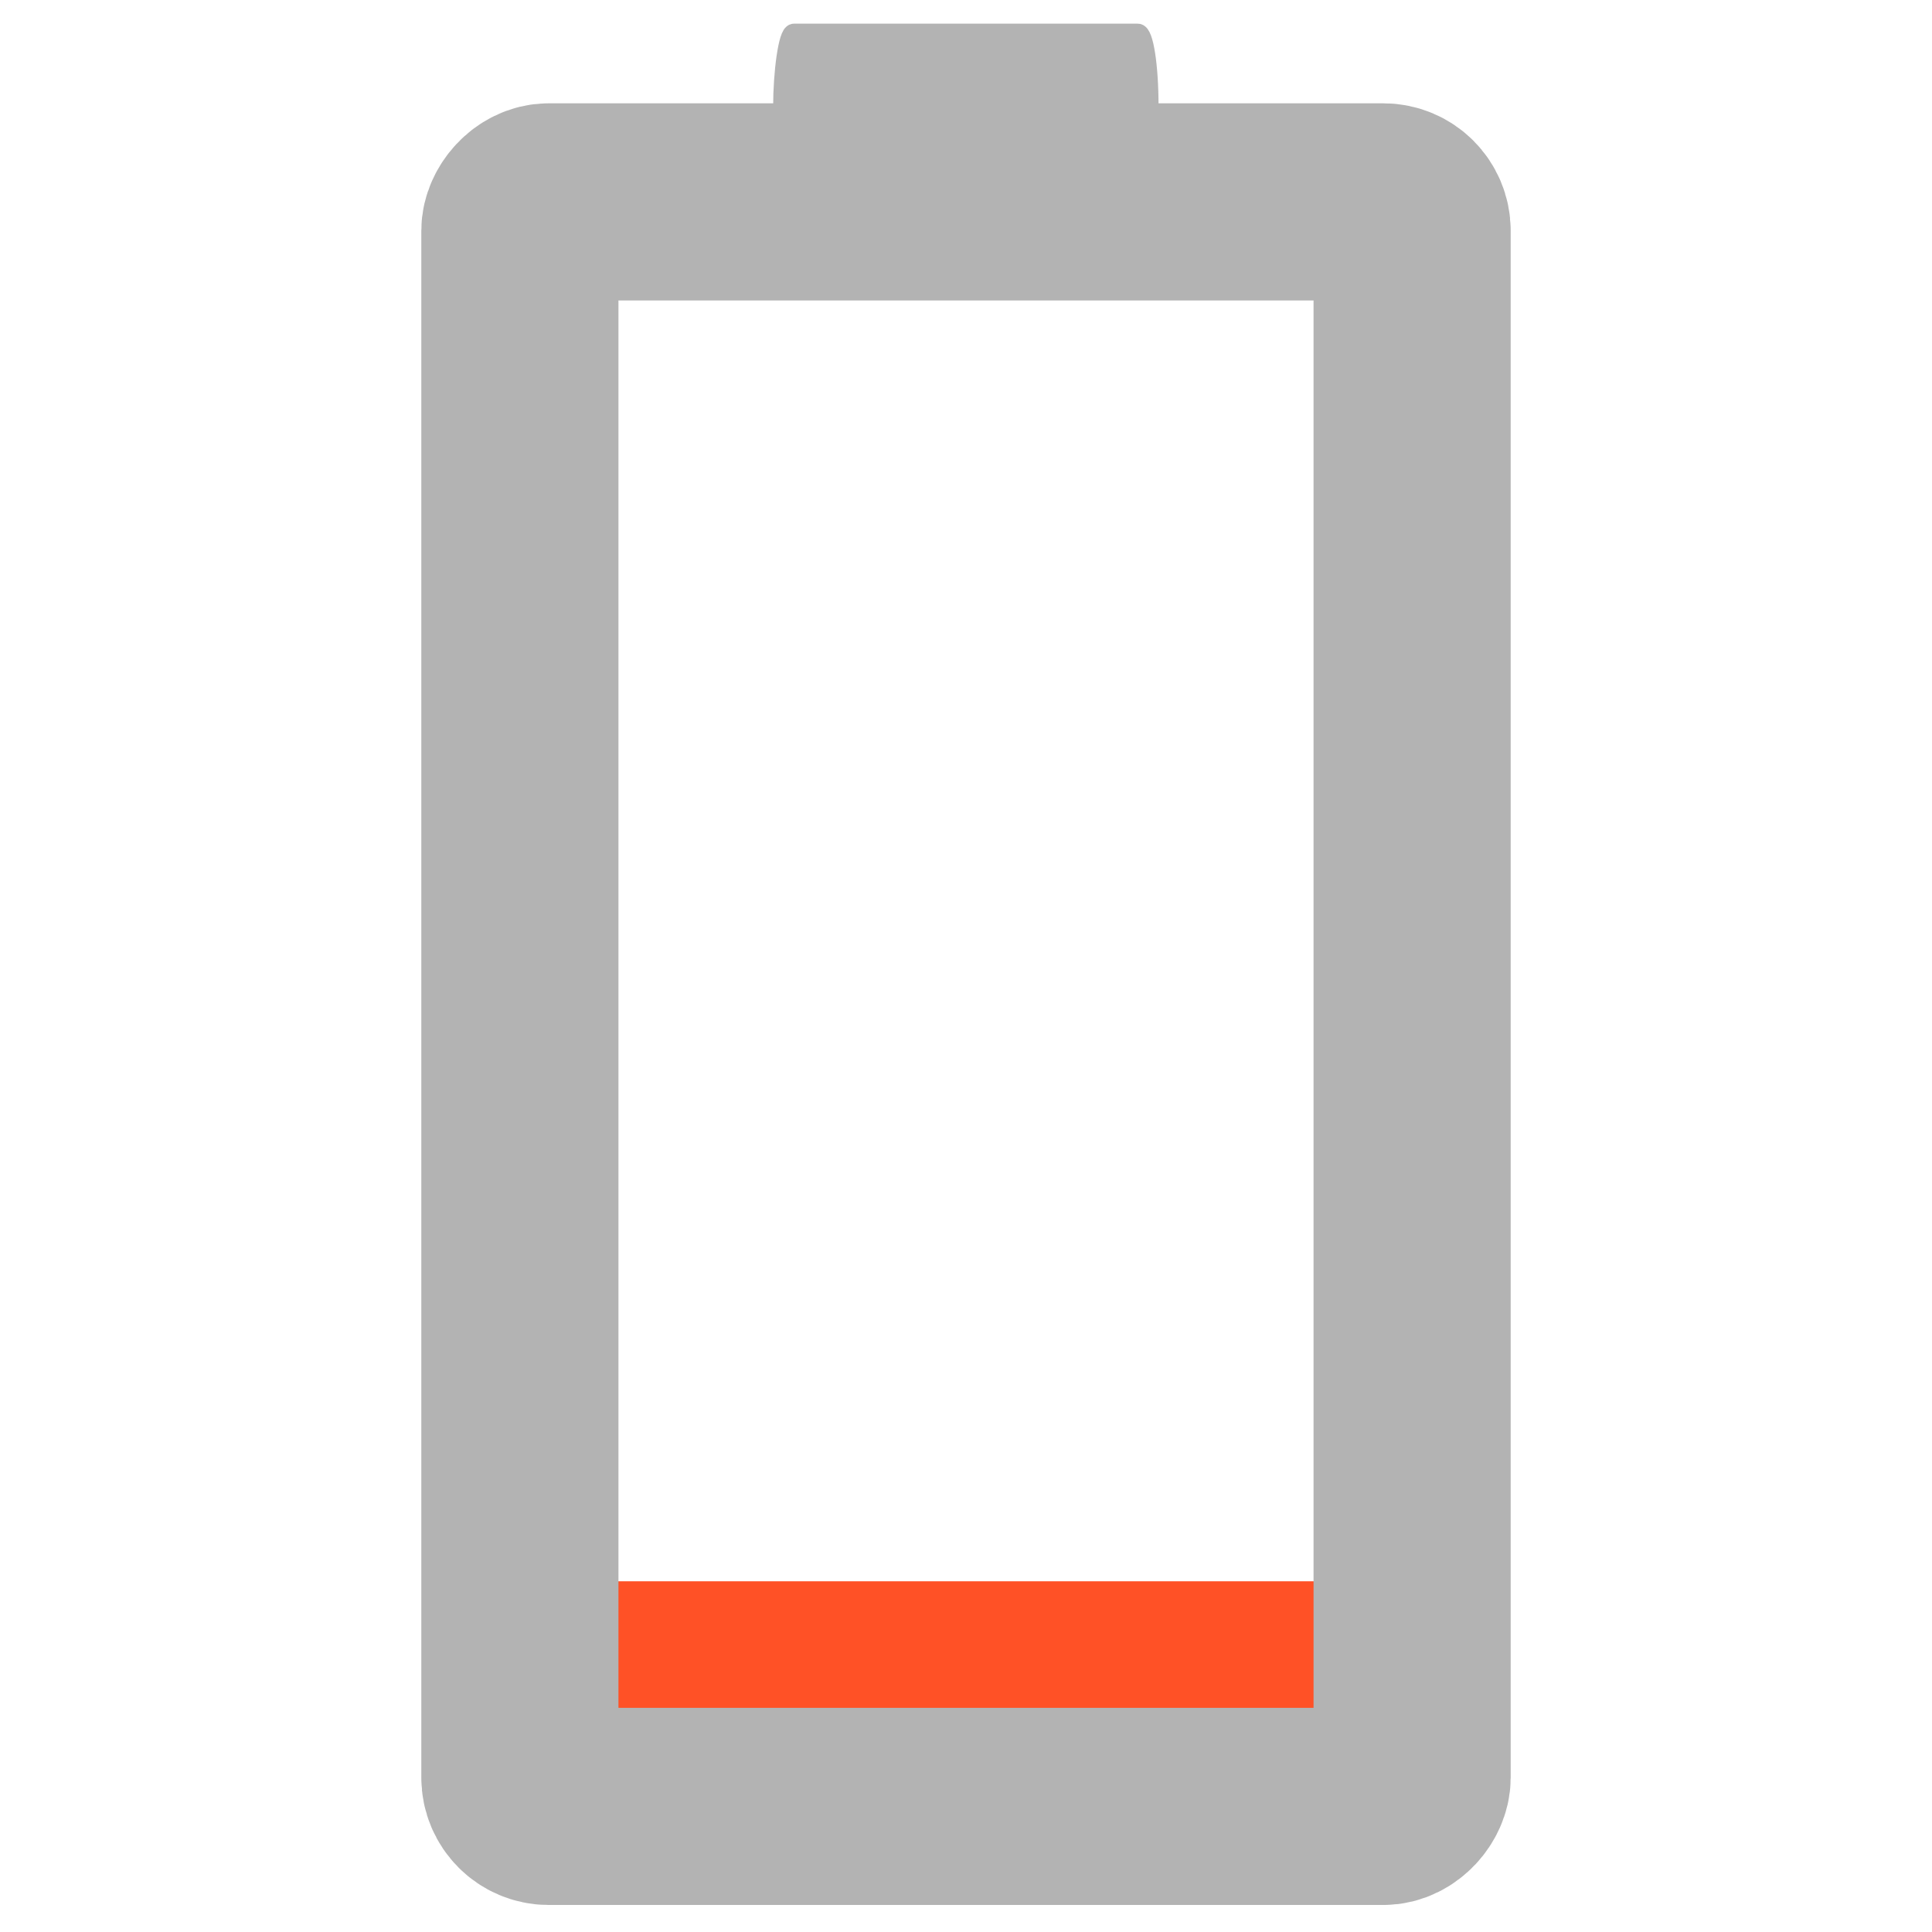<?xml version="1.0" encoding="UTF-8" standalone="no"?>
<svg
   xmlns:dc="http://purl.org/dc/elements/1.1/"
   xmlns:cc="http://creativecommons.org/ns#"
   xmlns:rdf="http://www.w3.org/1999/02/22-rdf-syntax-ns#"
   xmlns:svg="http://www.w3.org/2000/svg"
   xmlns="http://www.w3.org/2000/svg"
   xmlns:sodipodi="http://sodipodi.sourceforge.net/DTD/sodipodi-0.dtd"
   xmlns:inkscape="http://www.inkscape.org/namespaces/inkscape"
   viewBox="0 0 490 490"
   height="490"
   width="490"
   id="svg3856"
   version="1.1"
   sodipodi:docname="battery-10.svg"
   inkscape:version="0.92.3 (2405546, 2018-03-11)"
   inkscape:export-filename="/home/nils/Programme/scripts/indicators/powerstats/battery-20.png"
   inkscape:export-xdpi="96"
   inkscape:export-ydpi="96">
  <sodipodi:namedview
     pagecolor="#ffffff"
     bordercolor="#666666"
     borderopacity="1"
     objecttolerance="10"
     gridtolerance="10"
     guidetolerance="10"
     inkscape:pageopacity="0"
     inkscape:pageshadow="2"
     inkscape:window-width="1920"
     inkscape:window-height="995"
     id="namedview8"
     showgrid="false"
     inkscape:zoom="1.3622629"
     inkscape:cx="253.47202"
     inkscape:cy="306.17195"
     inkscape:window-x="0"
     inkscape:window-y="0"
     inkscape:window-maximized="1"
     inkscape:current-layer="svg3856">
    <inkscape:grid
       type="xygrid"
       id="grid894" />
  </sodipodi:namedview>
  <defs
     id="defs3860" />
  <rect
     transform="scale(-1,1)"
     ry="27.99"
     rx="2.882"
     y="8.393"
     x="-291.44"
     height="37.026"
     width="92.958"
     id="rect4677"
     style="opacity:1;fill:#b3b3b3;stroke:#b3b3b3;stroke-width:4.786;stroke-miterlimit:4;stroke-dasharray:none" />
  <rect
     ry="0"
     y="401.052"
     x="143.709"
     height="40"
     width="202.581"
     id="rect4681"
     style="opacity:1;fill:#ff5126;stroke:#b3b3b3;stroke-width:0;stroke-miterlimit:4;stroke-dasharray:none;fill-opacity:1" />
  <rect
     transform="scale(-1,1)"
     ry="7.325"
     y="51.202"
     x="-358.147"
     height="406.944"
     width="226.293"
     id="rect3868"
     style="opacity:1;fill:none;stroke:#b3b3b3;stroke-width:50;stroke-miterlimit:4;stroke-dasharray:none" />
</svg>
